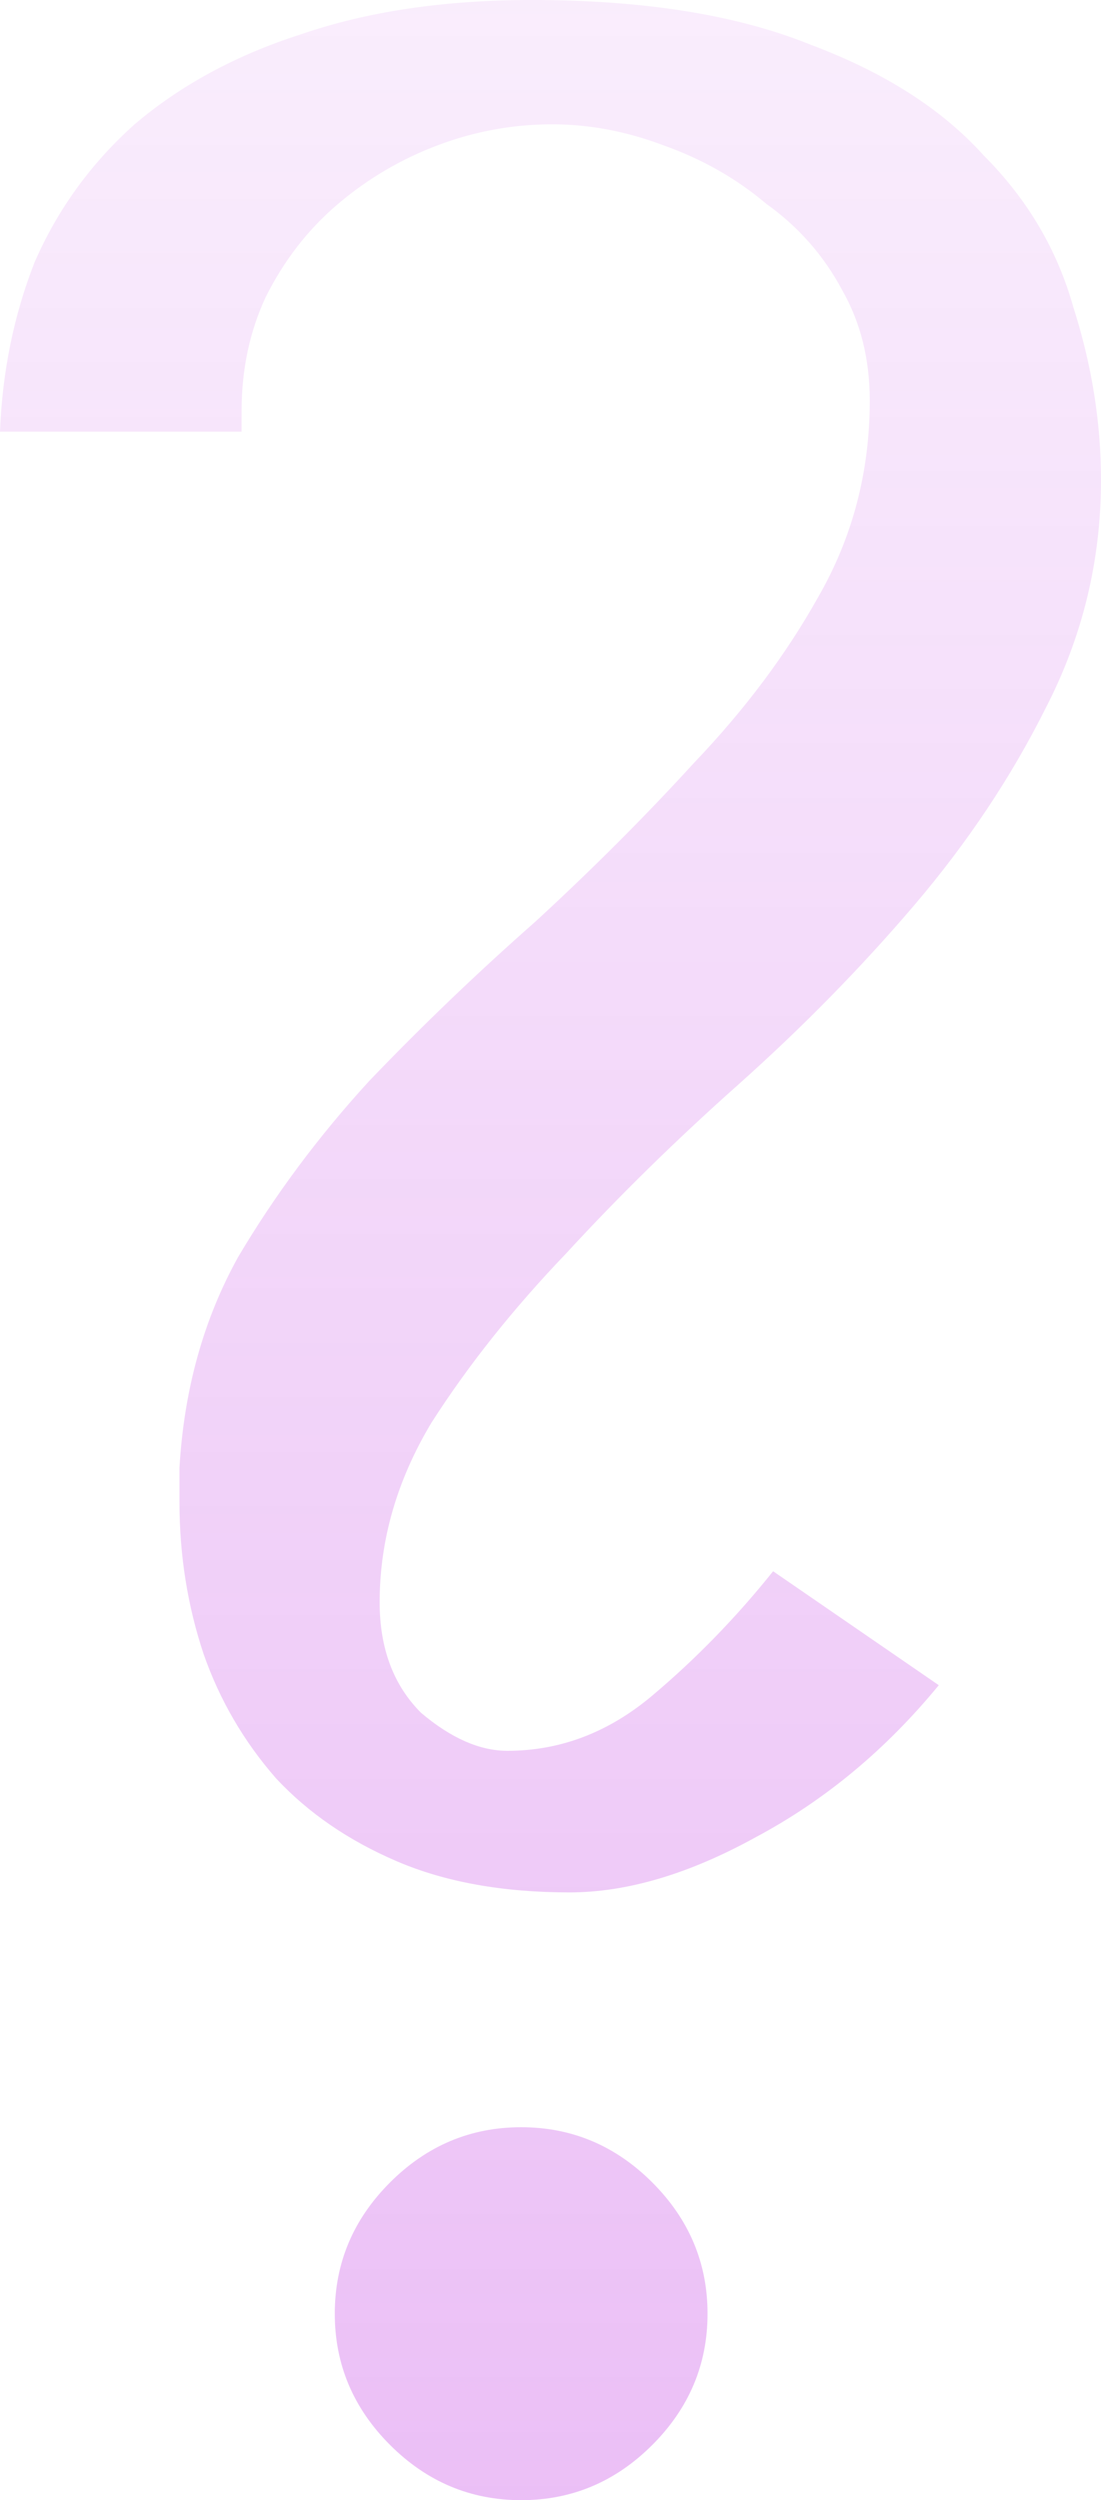 <svg width="1214" height="2755" viewBox="0 0 1214 2755" fill="none" xmlns="http://www.w3.org/2000/svg">
<path d="M852.464 1731.39C811.87 1782.12 767.471 1827.79 719.266 1868.38C671.062 1908.97 617.783 1929.26 559.429 1929.26C528.984 1929.26 497.271 1915.31 464.288 1887.4C433.843 1856.96 418.621 1816.37 418.621 1765.64C418.621 1697.14 437.649 1631.18 475.705 1567.76C516.299 1504.34 565.772 1442.19 624.125 1381.31C682.479 1317.88 745.906 1255.73 814.408 1194.85C885.446 1131.43 950.142 1065.47 1008.5 996.975C1066.85 928.481 1115.05 856.181 1153.11 780.076C1193.7 701.434 1214 617.719 1214 528.93C1214 465.509 1203.85 402.088 1183.55 338.667C1165.8 275.246 1132.81 219.436 1084.61 171.236C1038.94 120.499 975.513 79.91 894.326 49.468C813.139 16.489 710.387 0 586.069 0C489.659 0 404.667 12.684 331.091 38.052C260.052 60.884 199.162 93.863 148.42 136.989C100.215 180.115 63.427 230.852 38.056 289.199C15.223 347.546 2.537 409.698 0 475.656H266.395V452.824C266.395 407.162 275.275 365.304 293.034 327.251C313.331 286.662 339.971 252.415 372.953 224.51C405.935 196.604 442.723 175.041 483.317 159.82C523.91 144.599 565.772 136.989 608.903 136.989C649.496 136.989 690.09 144.599 730.683 159.82C773.814 175.041 811.871 196.604 844.853 224.51C880.372 249.878 908.28 281.588 928.577 319.641C948.874 355.156 959.022 395.746 959.022 441.409C959.022 520.051 939.994 592.35 901.937 658.308C866.418 721.729 820.75 782.613 764.934 840.96C711.655 899.307 653.302 957.654 589.875 1016C526.447 1071.81 465.557 1130.16 407.204 1191.04C351.388 1251.93 303.183 1316.62 262.589 1385.11C224.533 1453.61 202.968 1530.98 197.893 1617.23V1655.28C197.893 1713.63 206.773 1769.44 224.533 1822.71C242.293 1873.45 268.932 1919.11 304.451 1959.7C339.971 1997.76 384.37 2028.2 437.649 2051.03C490.928 2073.86 554.355 2085.28 627.931 2085.28C691.358 2085.28 759.86 2064.98 833.436 2024.39C909.549 1983.8 976.782 1927.99 1035.13 1856.96L852.464 1731.39ZM369.147 2549.52C369.147 2605.33 389.444 2653.53 430.038 2694.12C470.631 2734.71 518.836 2755 574.652 2755C630.468 2755 678.673 2734.71 719.266 2694.12C759.86 2653.53 780.157 2605.33 780.157 2549.52C780.157 2493.71 759.86 2445.51 719.266 2404.92C678.673 2364.33 630.468 2344.03 574.652 2344.03C518.836 2344.03 470.631 2364.33 430.038 2404.92C389.444 2445.51 369.147 2493.71 369.147 2549.52Z" fill="url(#paint0_linear_602_7530)" fill-opacity="0.25"/>
<defs>
<linearGradient id="paint0_linear_602_7530" x1="607" y1="0" x2="607" y2="2755" gradientUnits="userSpaceOnUse">
<stop stop-color="#B000DB" stop-opacity="0.28"/>
<stop offset="1" stop-color="#B000DB"/>
</linearGradient>
</defs>
</svg>
